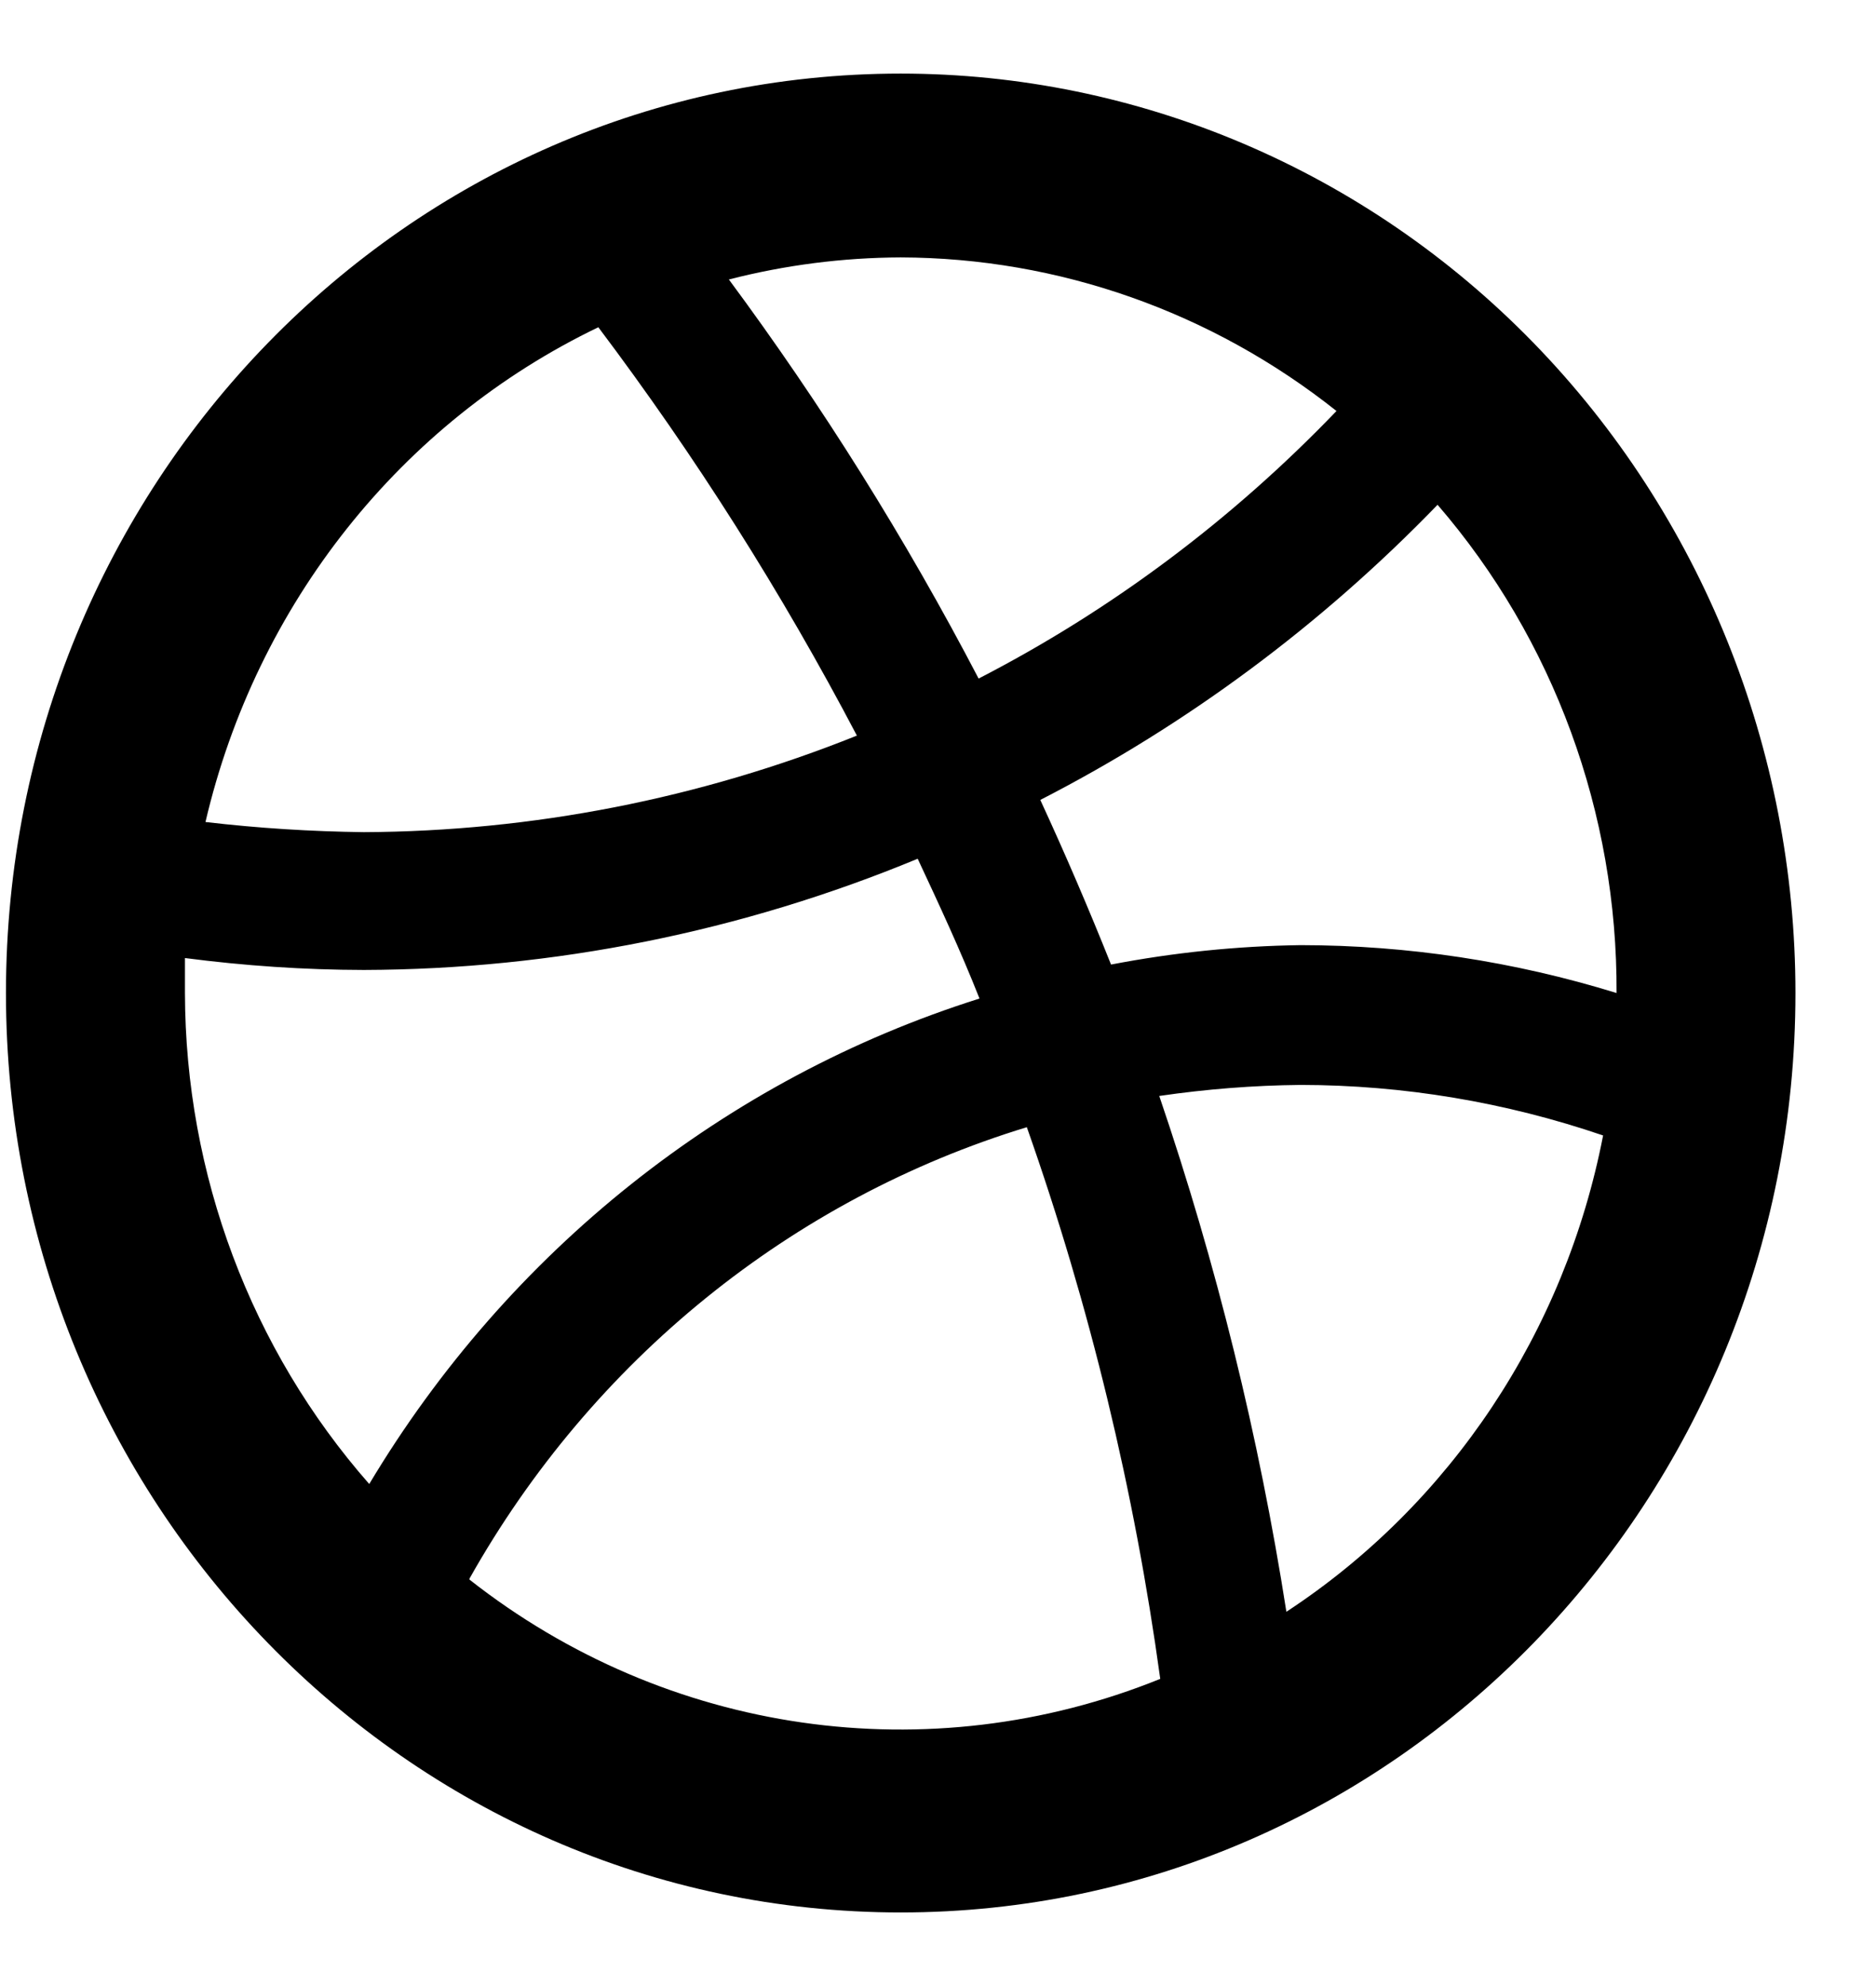 <svg width="17" height="18" viewBox="0 0 17 18" fill="none" xmlns="http://www.w3.org/2000/svg">
<path fill-rule="evenodd" clip-rule="evenodd" d="M8.162 0.667C3.684 0.667 0.054 4.397 0.054 9C0.054 13.602 3.684 17.333 8.162 17.333C12.64 17.333 16.27 13.602 16.27 9C16.27 6.79 15.416 4.67 13.896 3.107C12.375 1.544 10.313 0.667 8.162 0.667ZM14.649 9C13.72 8.713 12.756 8.567 11.787 8.566C11.21 8.574 10.635 8.633 10.068 8.742C9.865 8.233 9.654 7.742 9.427 7.25C10.761 6.565 11.976 5.662 13.027 4.575C14.079 5.794 14.657 7.37 14.649 9ZM8.868 6.15C10.071 5.53 11.166 4.71 12.111 3.725C10.98 2.826 9.592 2.337 8.162 2.333C7.637 2.335 7.115 2.402 6.605 2.533C7.451 3.676 8.208 4.885 8.868 6.15ZM5.422 2.966C6.3 4.132 7.084 5.369 7.765 6.667C6.341 7.238 4.826 7.535 3.297 7.542C2.818 7.536 2.339 7.506 1.862 7.45C2.323 5.476 3.633 3.826 5.422 2.966ZM1.676 8.683V9C1.679 10.644 2.274 12.229 3.346 13.45C4.608 11.341 6.573 9.777 8.876 9.05C8.705 8.617 8.511 8.2 8.316 7.783L8.316 7.783L8.316 7.783C6.721 8.444 5.017 8.786 3.297 8.791C2.755 8.79 2.214 8.753 1.676 8.683ZM4.254 14.308C5.366 12.33 7.174 10.866 9.305 10.216C9.876 11.836 10.28 13.511 10.514 15.216C8.418 16.064 6.043 15.723 4.254 14.316V14.308ZM10.505 9.933C11.023 11.454 11.408 13.018 11.657 14.608C13.146 13.631 14.182 12.072 14.527 10.291C13.643 9.989 12.718 9.834 11.787 9.833C11.358 9.837 10.93 9.871 10.505 9.933Z" fill="black"/>
</svg>
